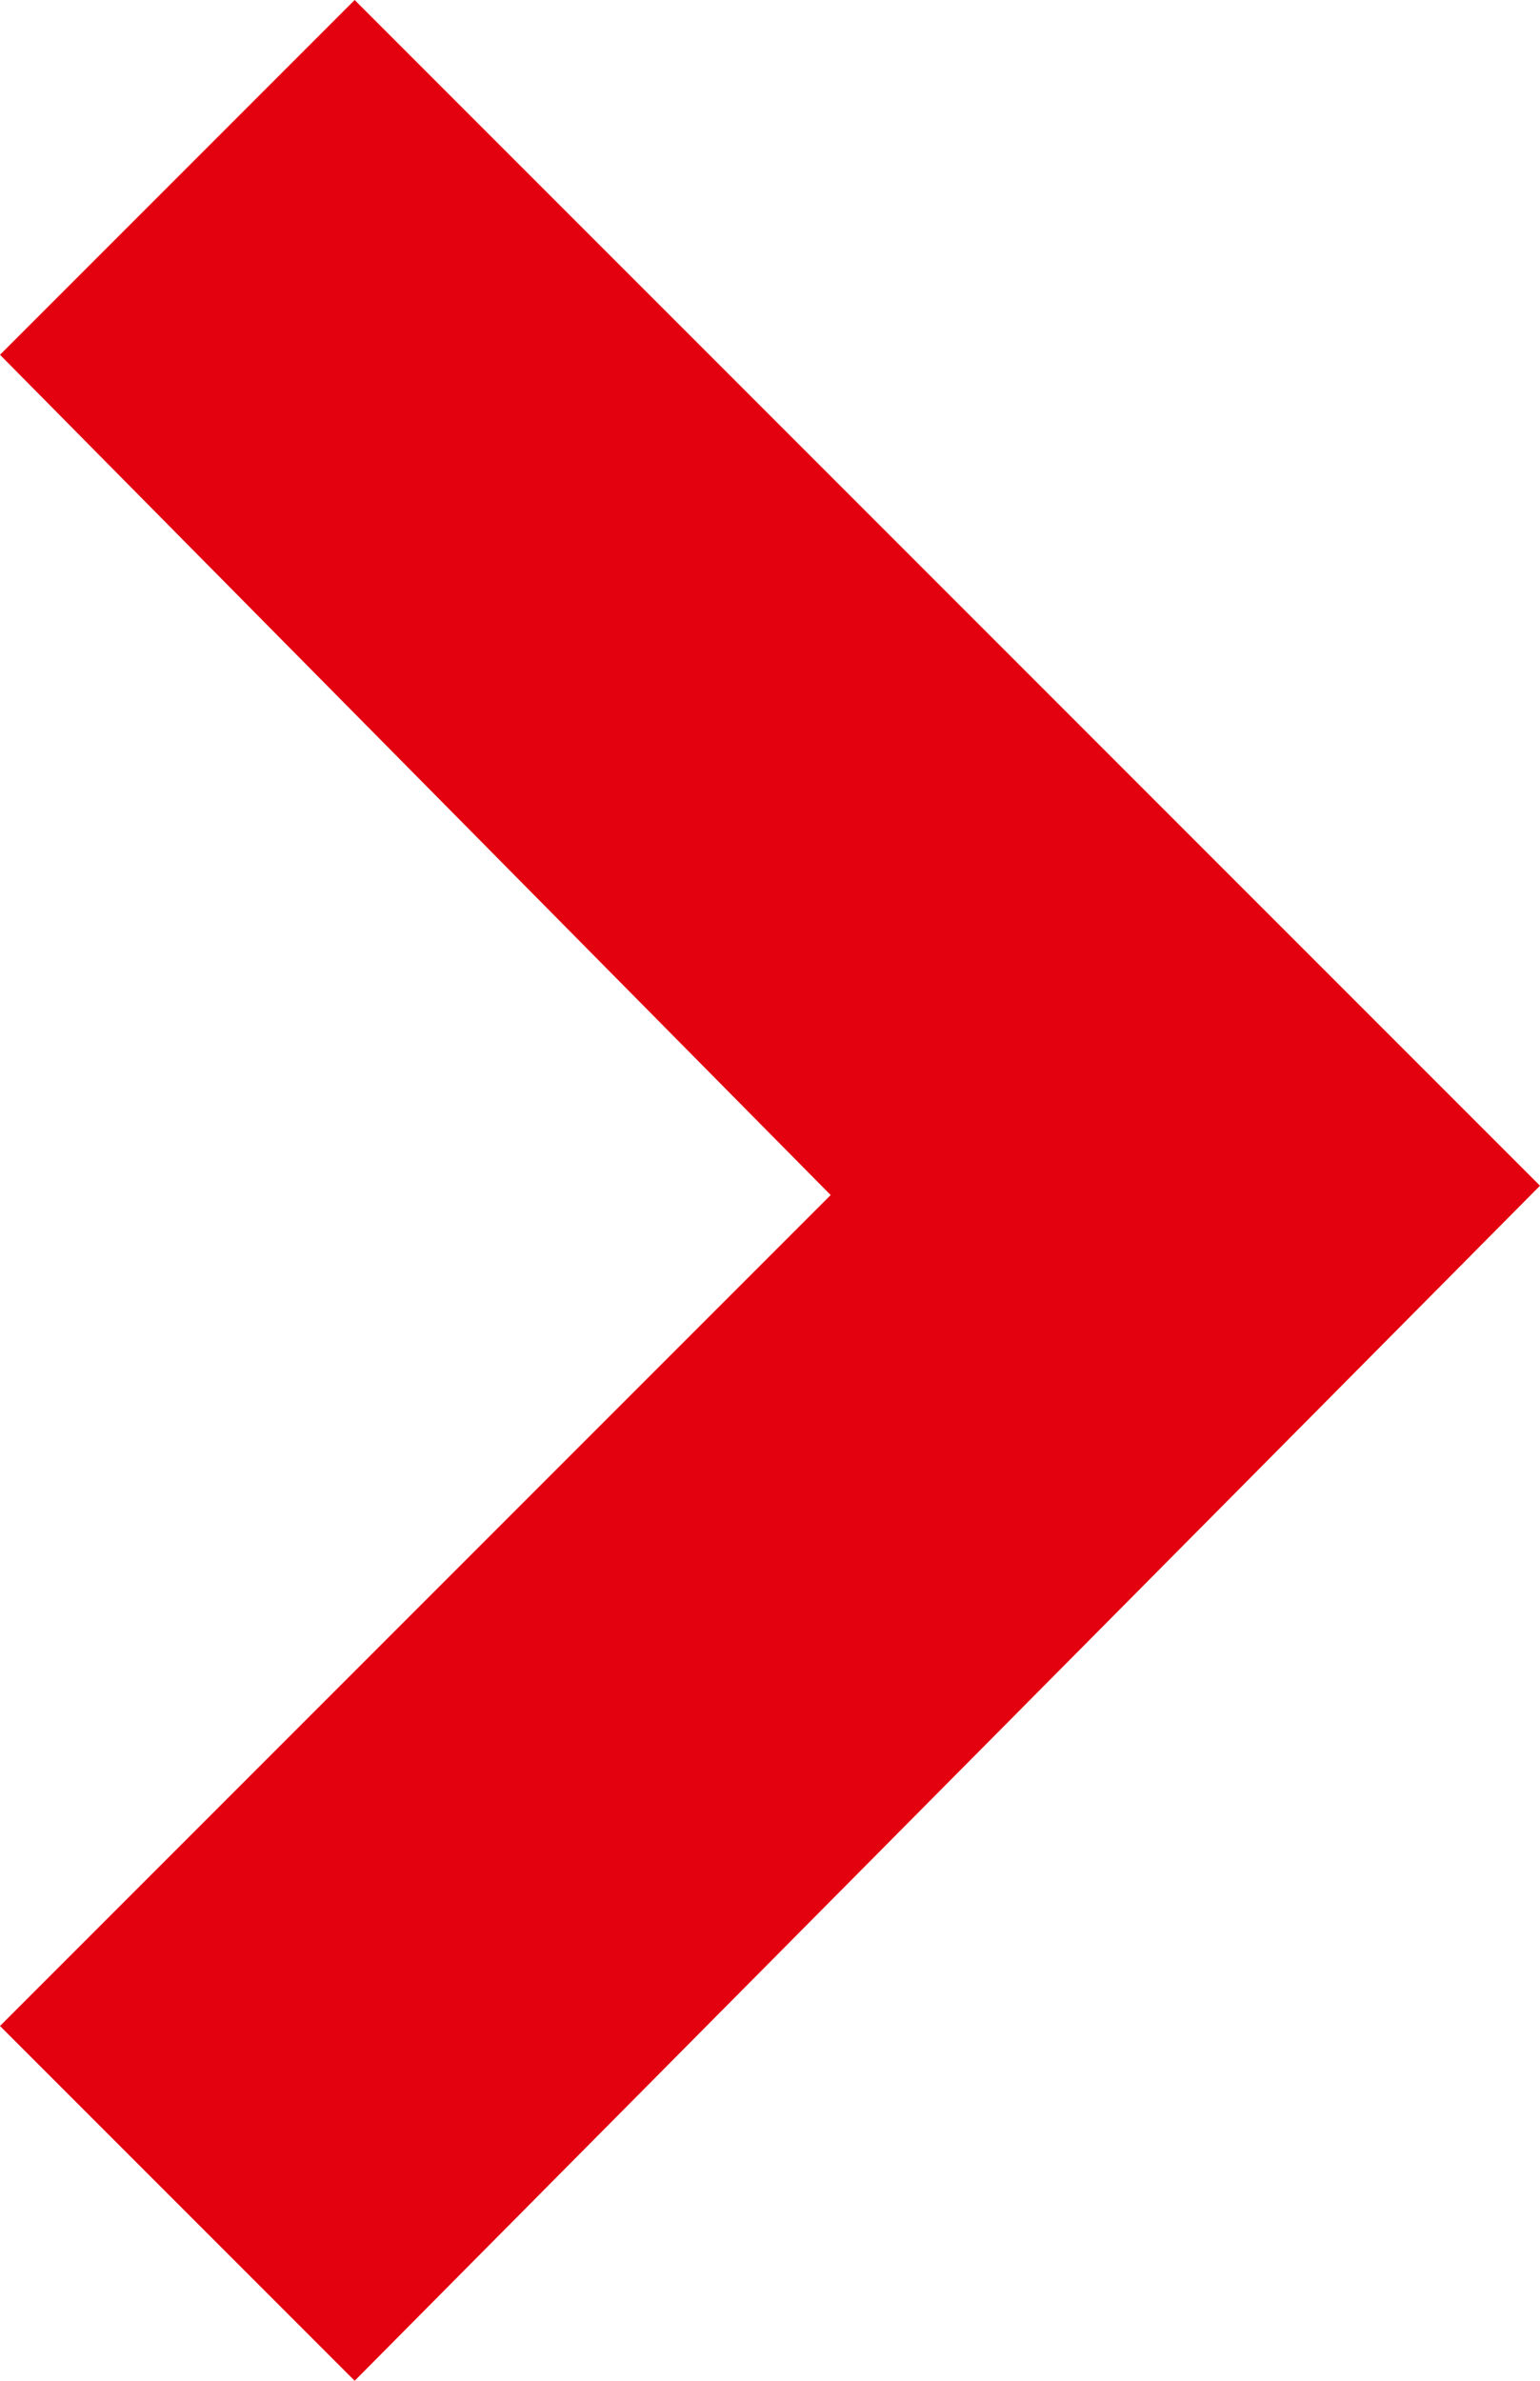 <?xml version="1.0" encoding="utf-8"?>
<!-- Generator: Adobe Illustrator 24.0.2, SVG Export Plug-In . SVG Version: 6.00 Build 0)  -->
<svg version="1.1" id="Слой_1" xmlns="http://www.w3.org/2000/svg" xmlns:xlink="http://www.w3.org/1999/xlink" x="0px" y="0px"
	 viewBox="0 0 16.5 25.5" style="enable-background:new 0 0 16.5 25.5;" xml:space="preserve">
<style type="text/css">
	.st0{fill-rule:evenodd;clip-rule:evenodd;fill:#E3000F;}
</style>
<path id="Фигура_19" class="st0" d="M3.8,25.5L0,21.7l8.9-8.9L0,3.8L3.8,0l12.7,12.7L3.8,25.5z"/>
</svg>

